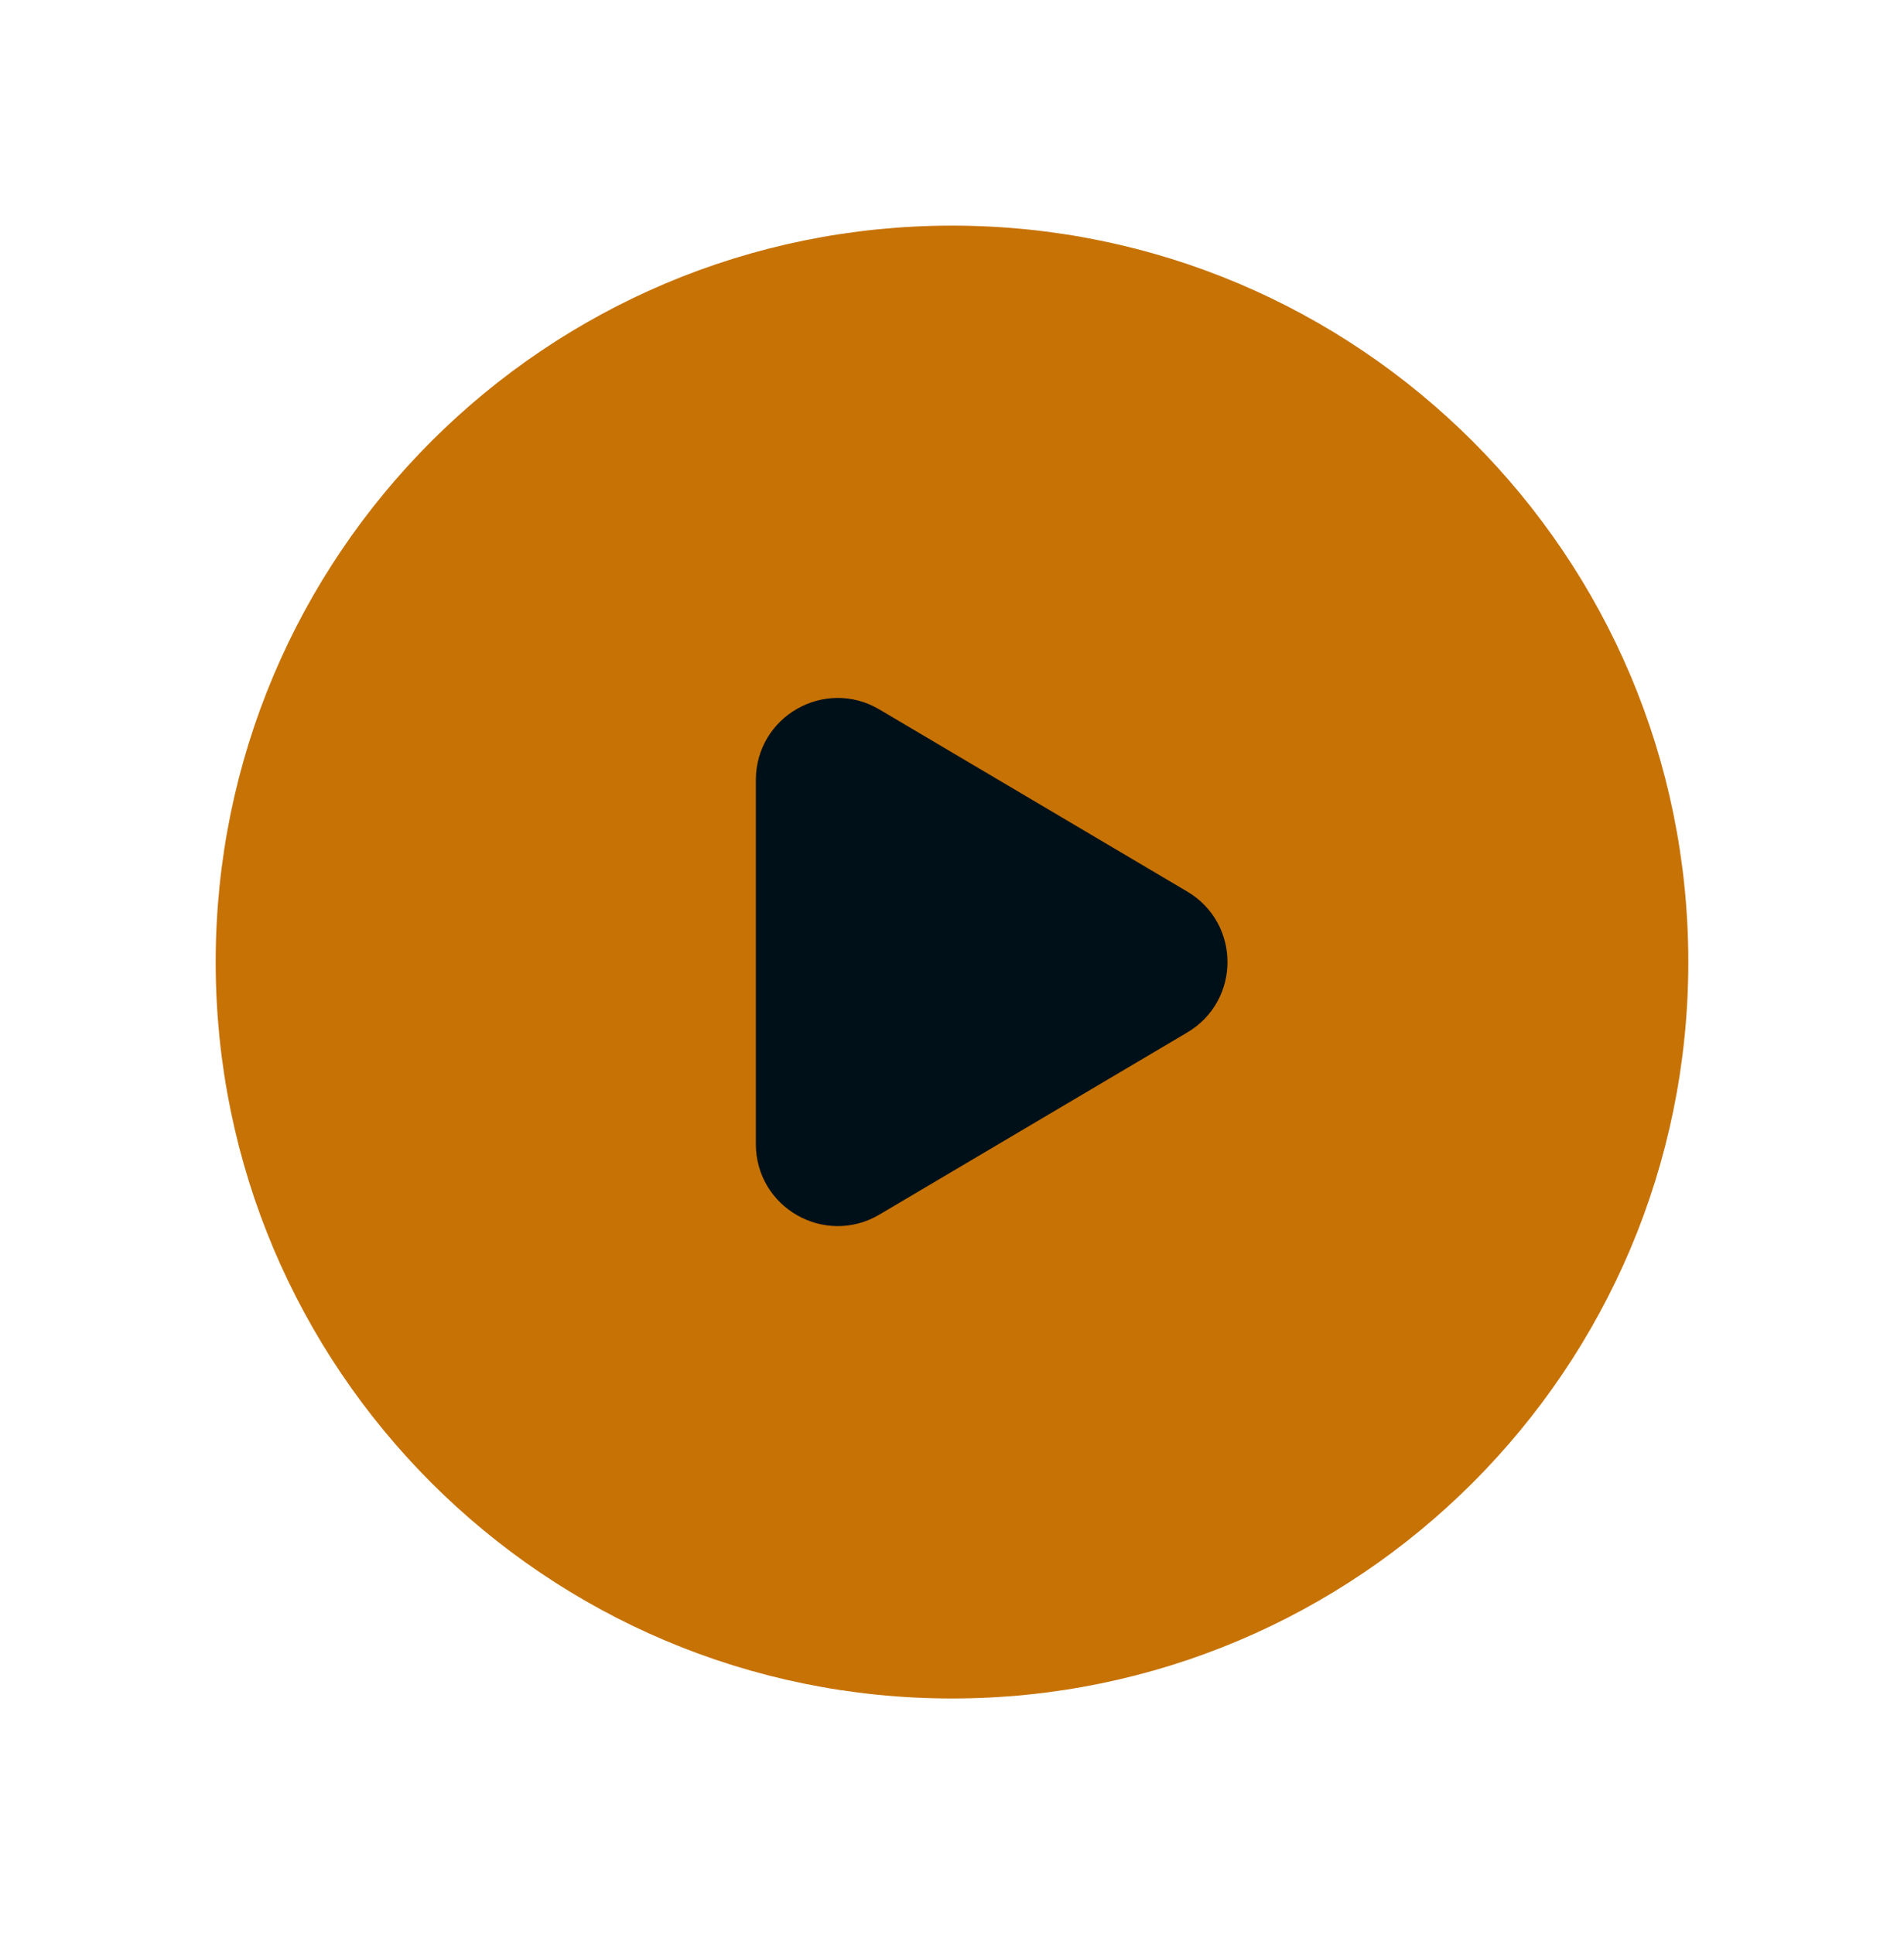<svg width="64" height="65" viewBox="0 0 64 65" fill="none" xmlns="http://www.w3.org/2000/svg">
<path fill-rule="evenodd" clip-rule="evenodd" d="M56 32.333C56 45.589 45.256 56.333 32 56.333C18.744 56.333 8 45.589 8 32.333C8 19.077 18.744 8.333 32 8.333C45.256 8.333 56 19.077 56 32.333Z" fill="#C77205" stroke="#C77205" stroke-width="1.5" stroke-linecap="round" stroke-linejoin="round"/>
<path fill-rule="evenodd" clip-rule="evenodd" d="M29.176 24.488L39.528 30.611C40.837 31.384 40.837 33.28 39.528 34.053L29.176 40.176C27.843 40.965 26.157 40.003 26.157 38.453V26.211C26.157 24.661 27.843 23.699 29.176 24.488Z" fill="#001019" stroke="#001019" stroke-width="1.5" stroke-linecap="round" stroke-linejoin="round"/>
</svg>
